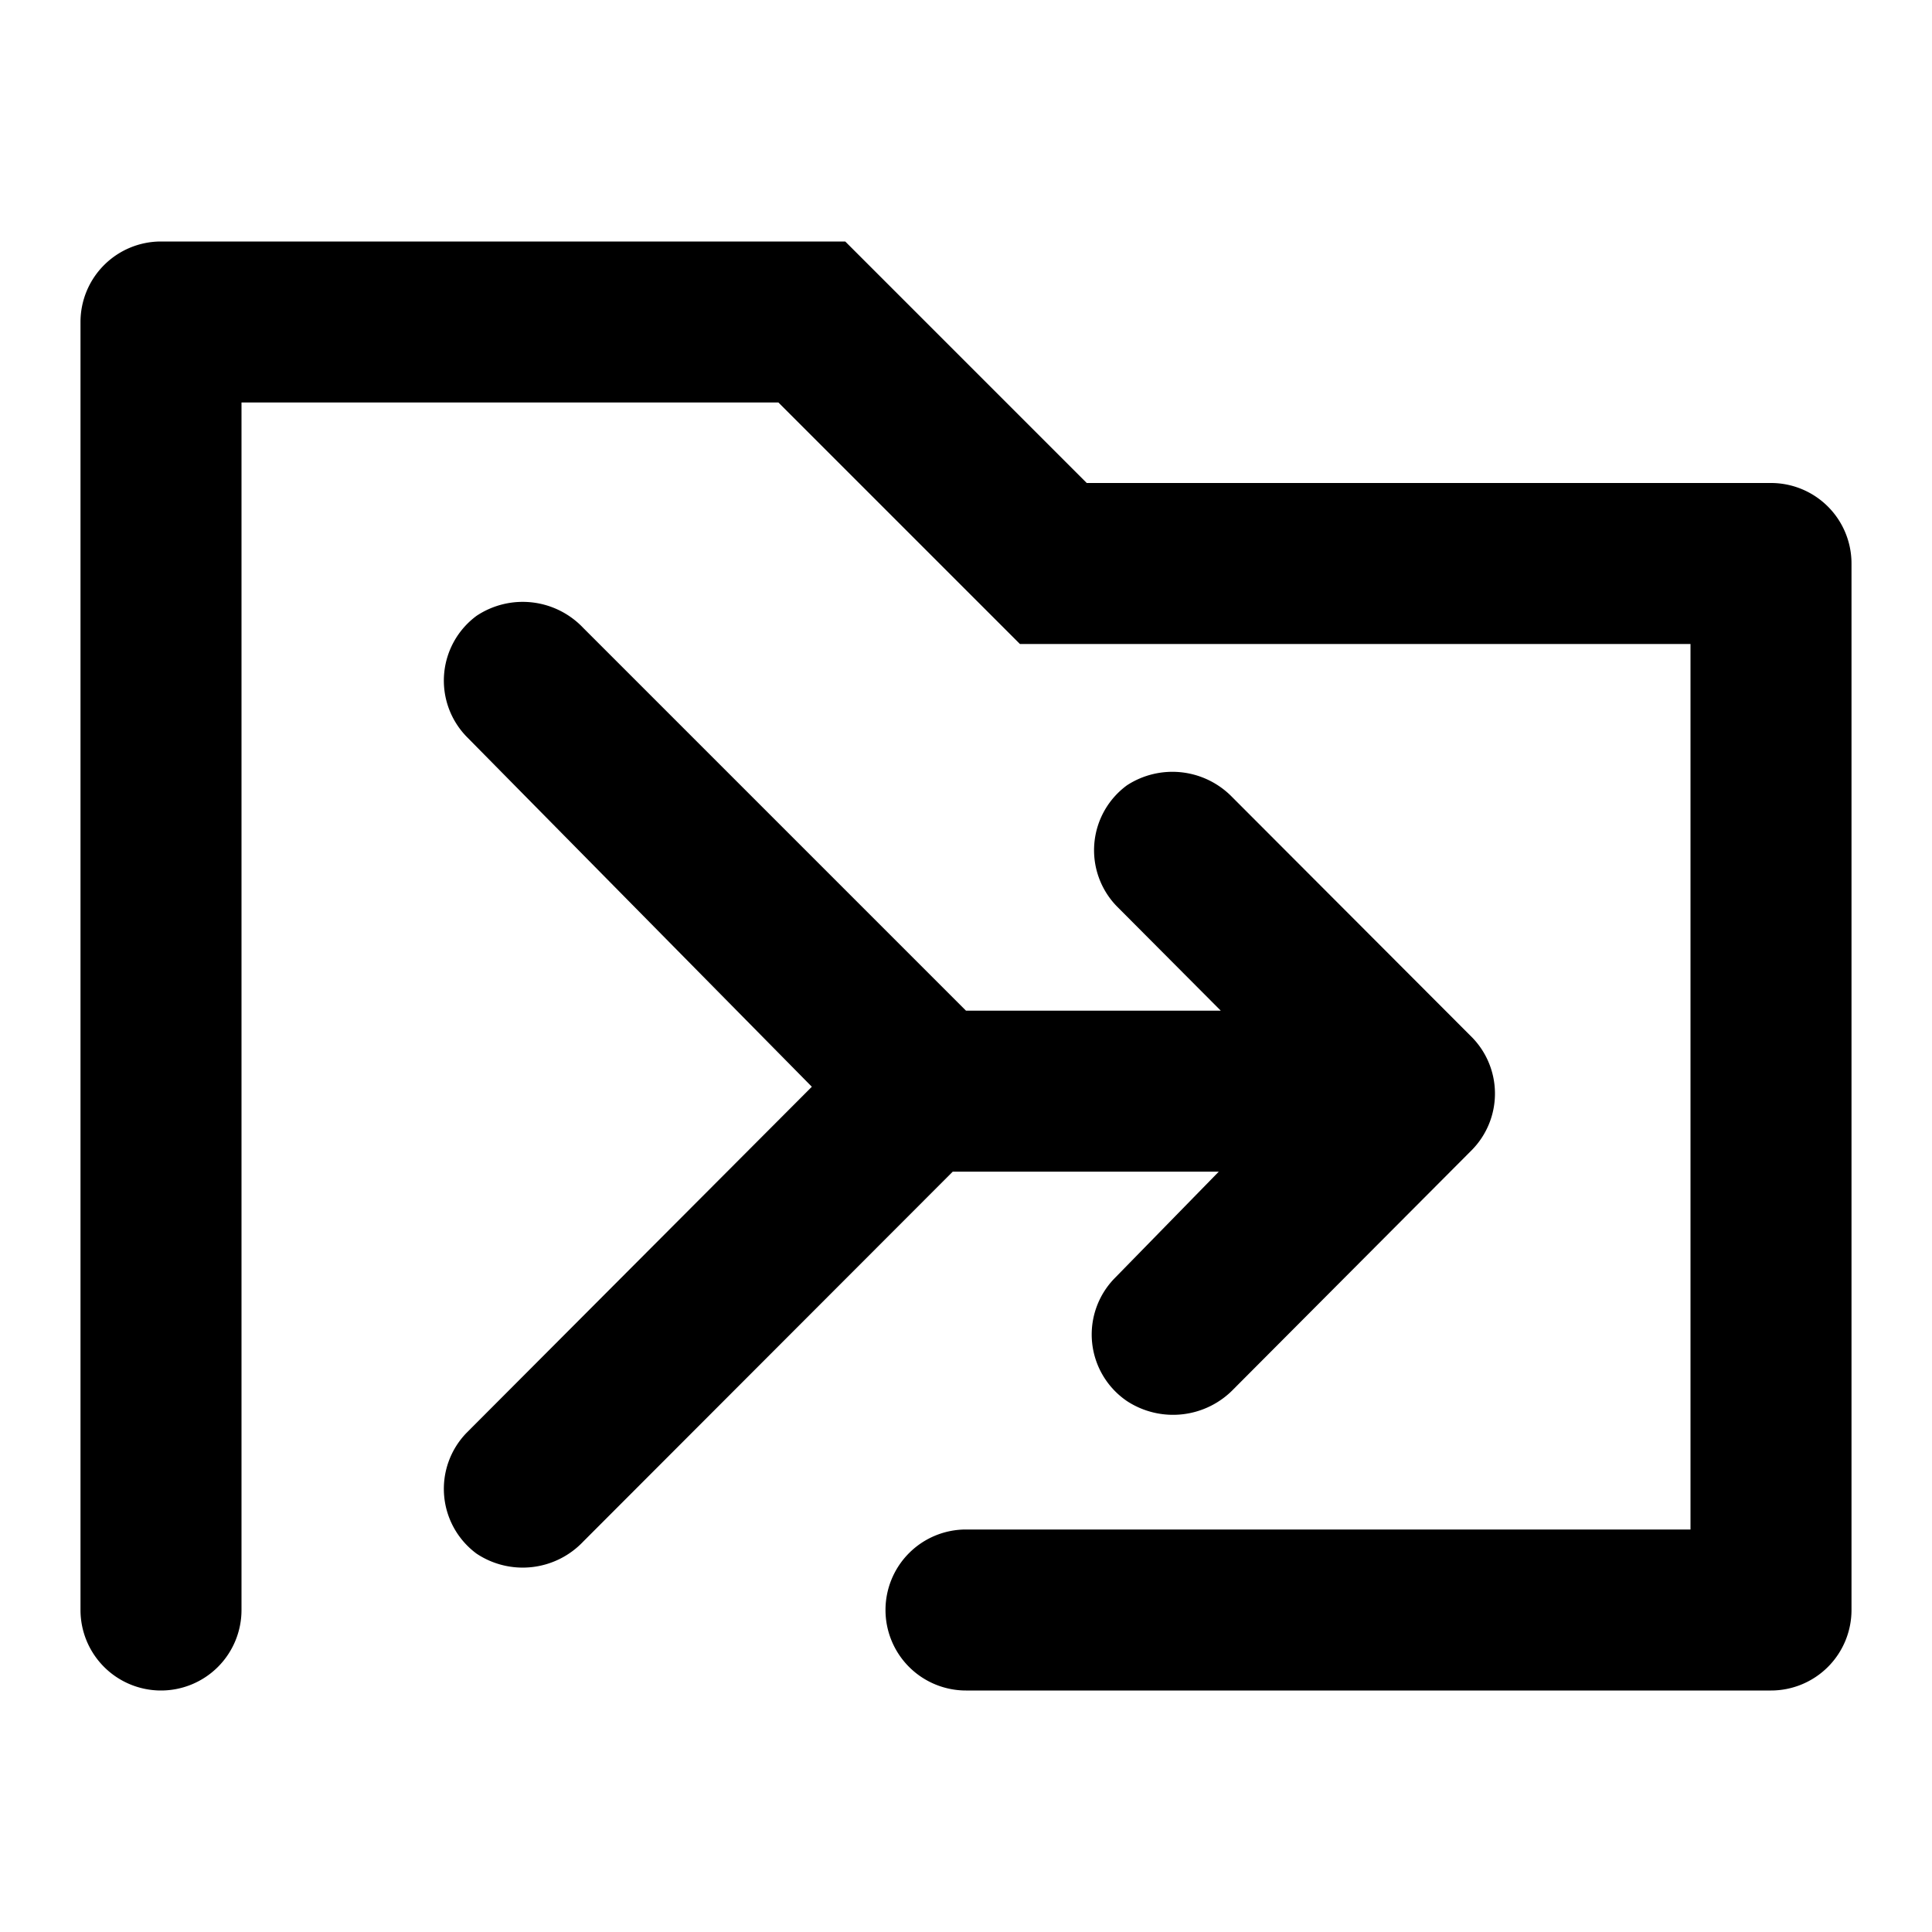 <svg xmlns="http://www.w3.org/2000/svg" viewBox="0 0 48 48"><defs><style>.cls-1{fill:none;}</style></defs><title>folder-merge</title><g id="Layer_2" data-name="Layer 2"><g id="invisible_box" data-name="invisible box"><rect class="cls-1" width="48" height="48"/></g><g id="Layer_3" data-name="Layer 3"><path d="M36.53,25.73,30.61,19.8A2.07,2.07,0,0,0,28,19.51a2,2,0,0,0-.26,3l2.59,2.6H24l-9.51-9.51a2.07,2.07,0,0,0-2.65-.3,2,2,0,0,0-.25,3L20.17,27l-8.58,8.6a2,2,0,0,0,.25,3,2.07,2.07,0,0,0,2.65-.3l9.18-9.19h6.61L27.7,31.75A2,2,0,0,0,28,34.81a2.09,2.09,0,0,0,2.65-.3l5.92-5.94A2,2,0,0,0,36.53,25.73Z"/><path d="M46,14V40a2,2,0,0,1-2,2H24a2,2,0,0,1-2-2h0a2,2,0,0,1,2-2H42V16H25.34l-1.17-1.17L19.34,10H6V40a2,2,0,0,1-2,2H4a2,2,0,0,1-2-2V8A2,2,0,0,1,4,6H21l6,6H44A2,2,0,0,1,46,14Z"/></g></g></svg>